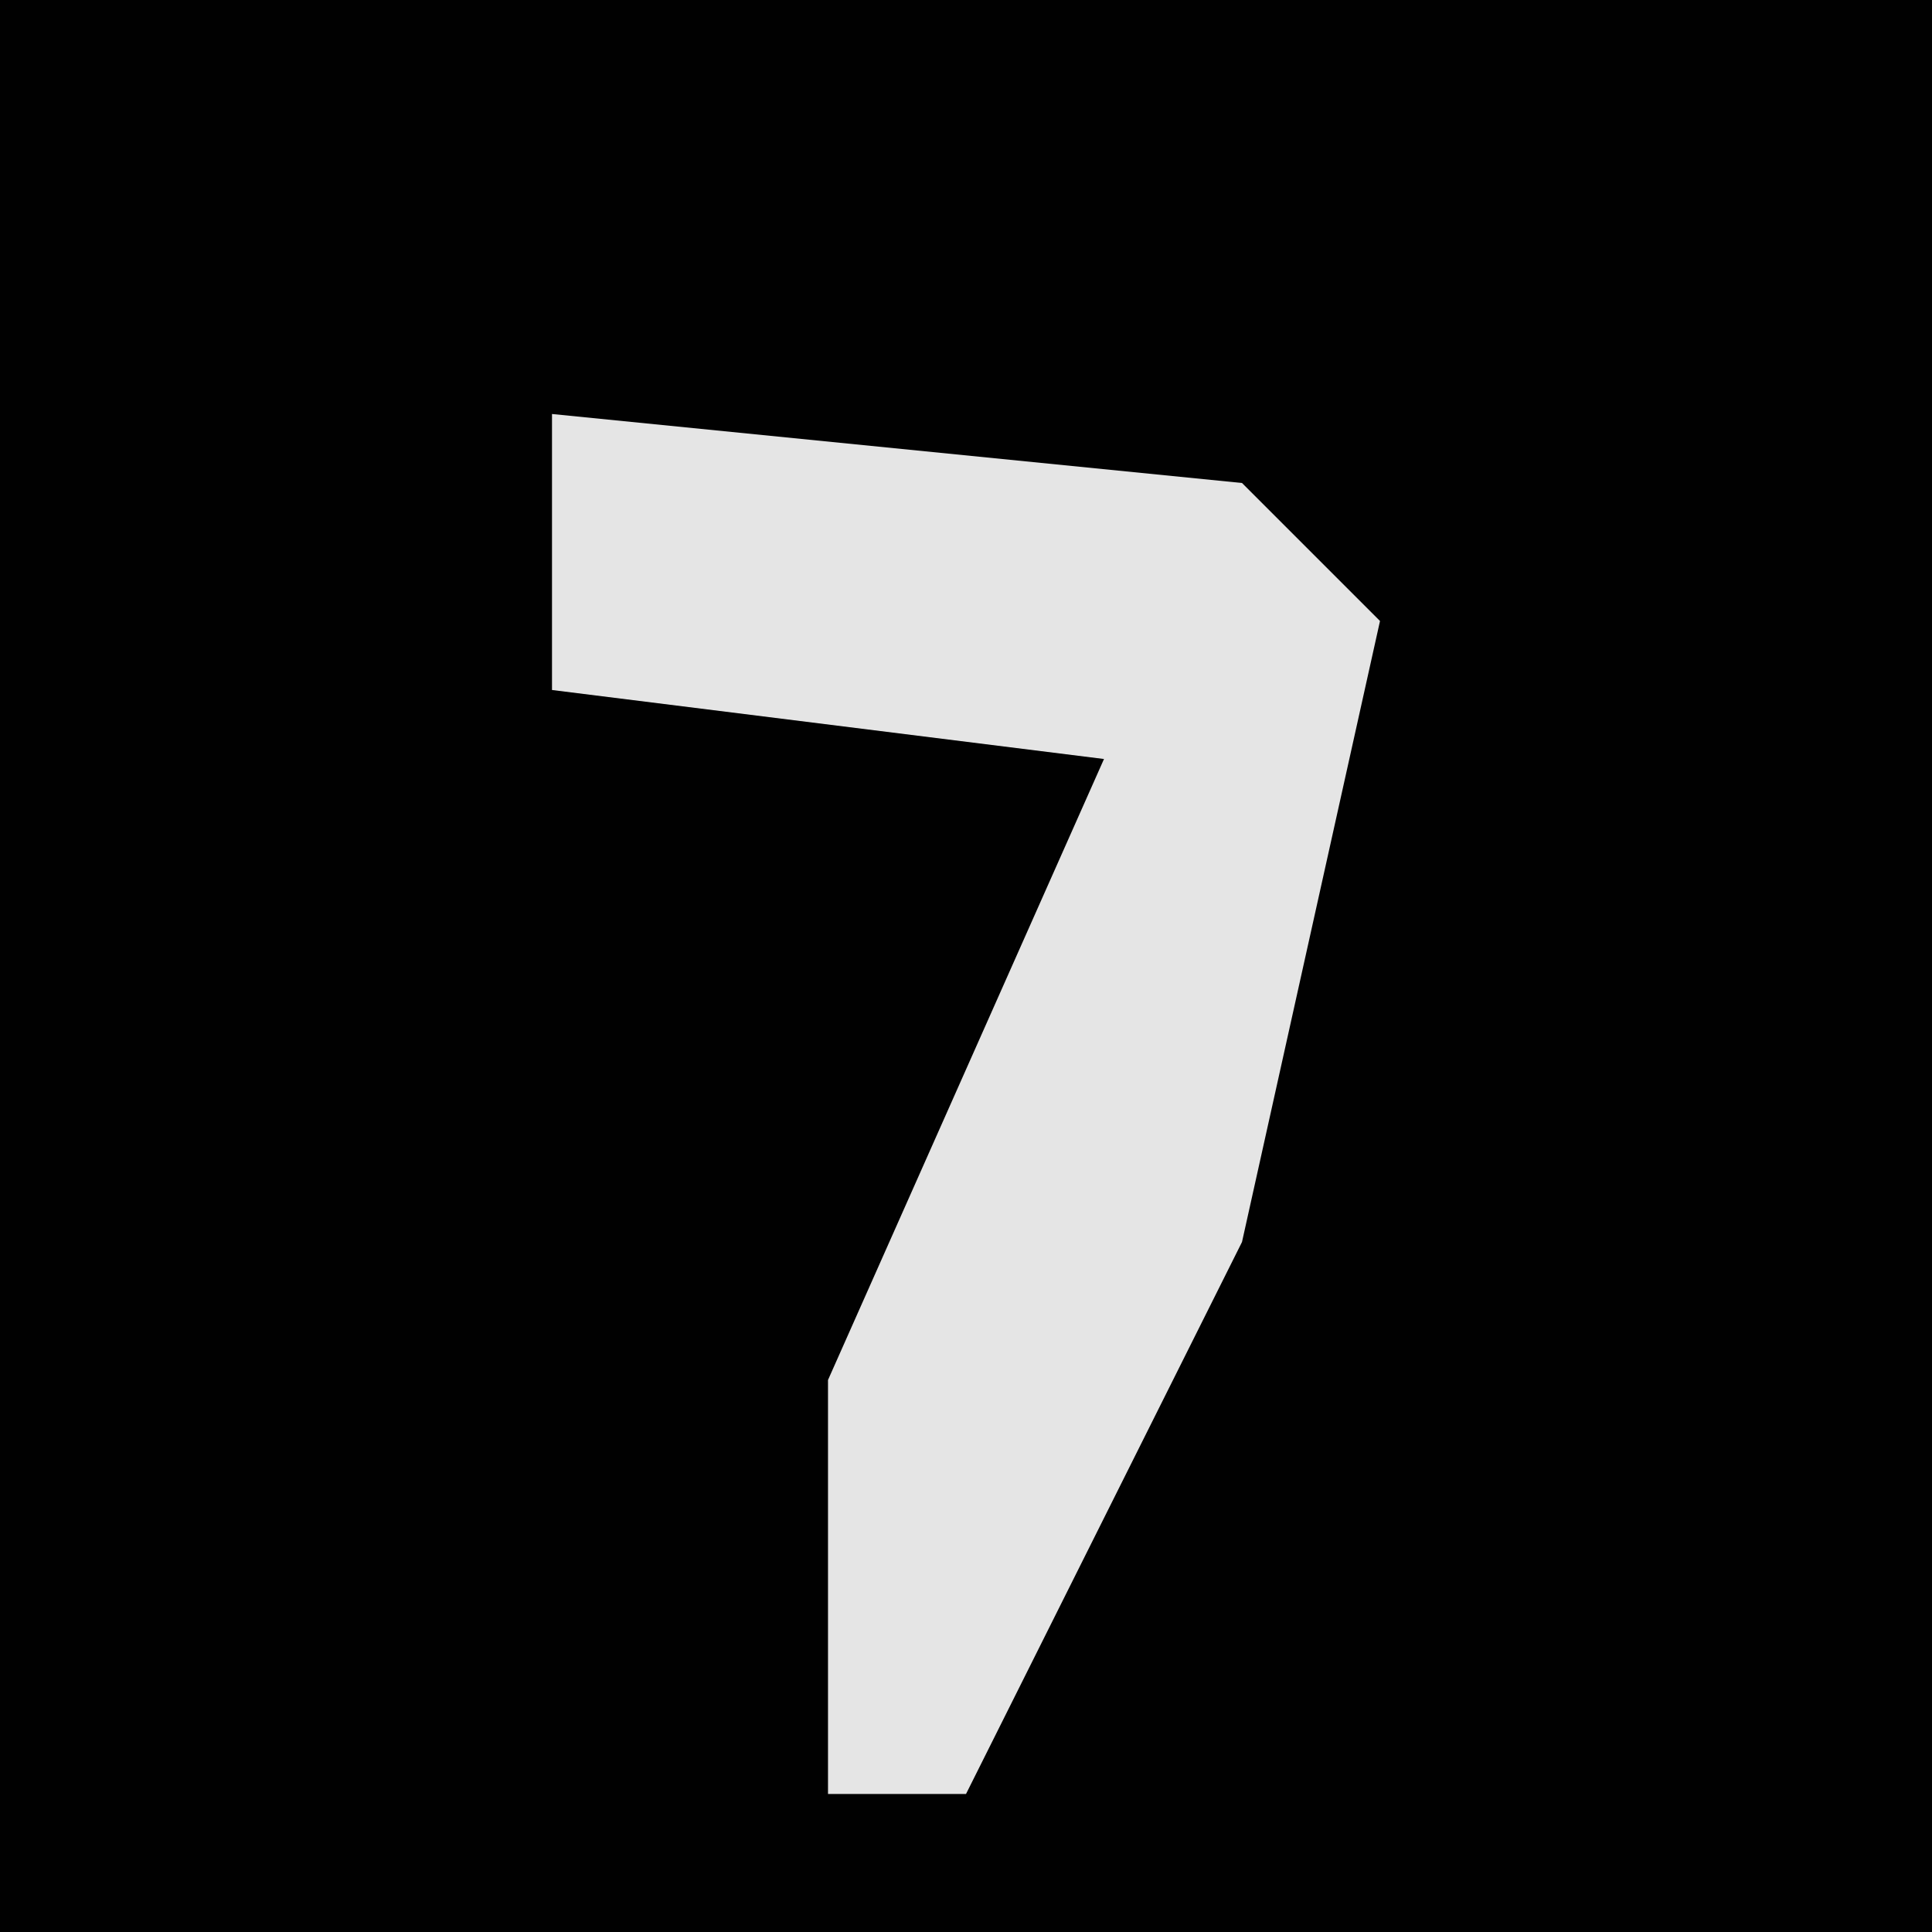 <?xml version="1.0" encoding="UTF-8"?>
<svg version="1.1" xmlns="http://www.w3.org/2000/svg" width="28" height="28">
<path d="M0,0 L28,0 L28,28 L0,28 Z " fill="#010101" transform="translate(0,0)"/>
<path d="M0,0 L10,1 L12,3 L10,12 L6,20 L4,20 L4,14 L8,5 L0,4 Z " fill="#E5E5E5" transform="translate(8,6)"/>
</svg>
